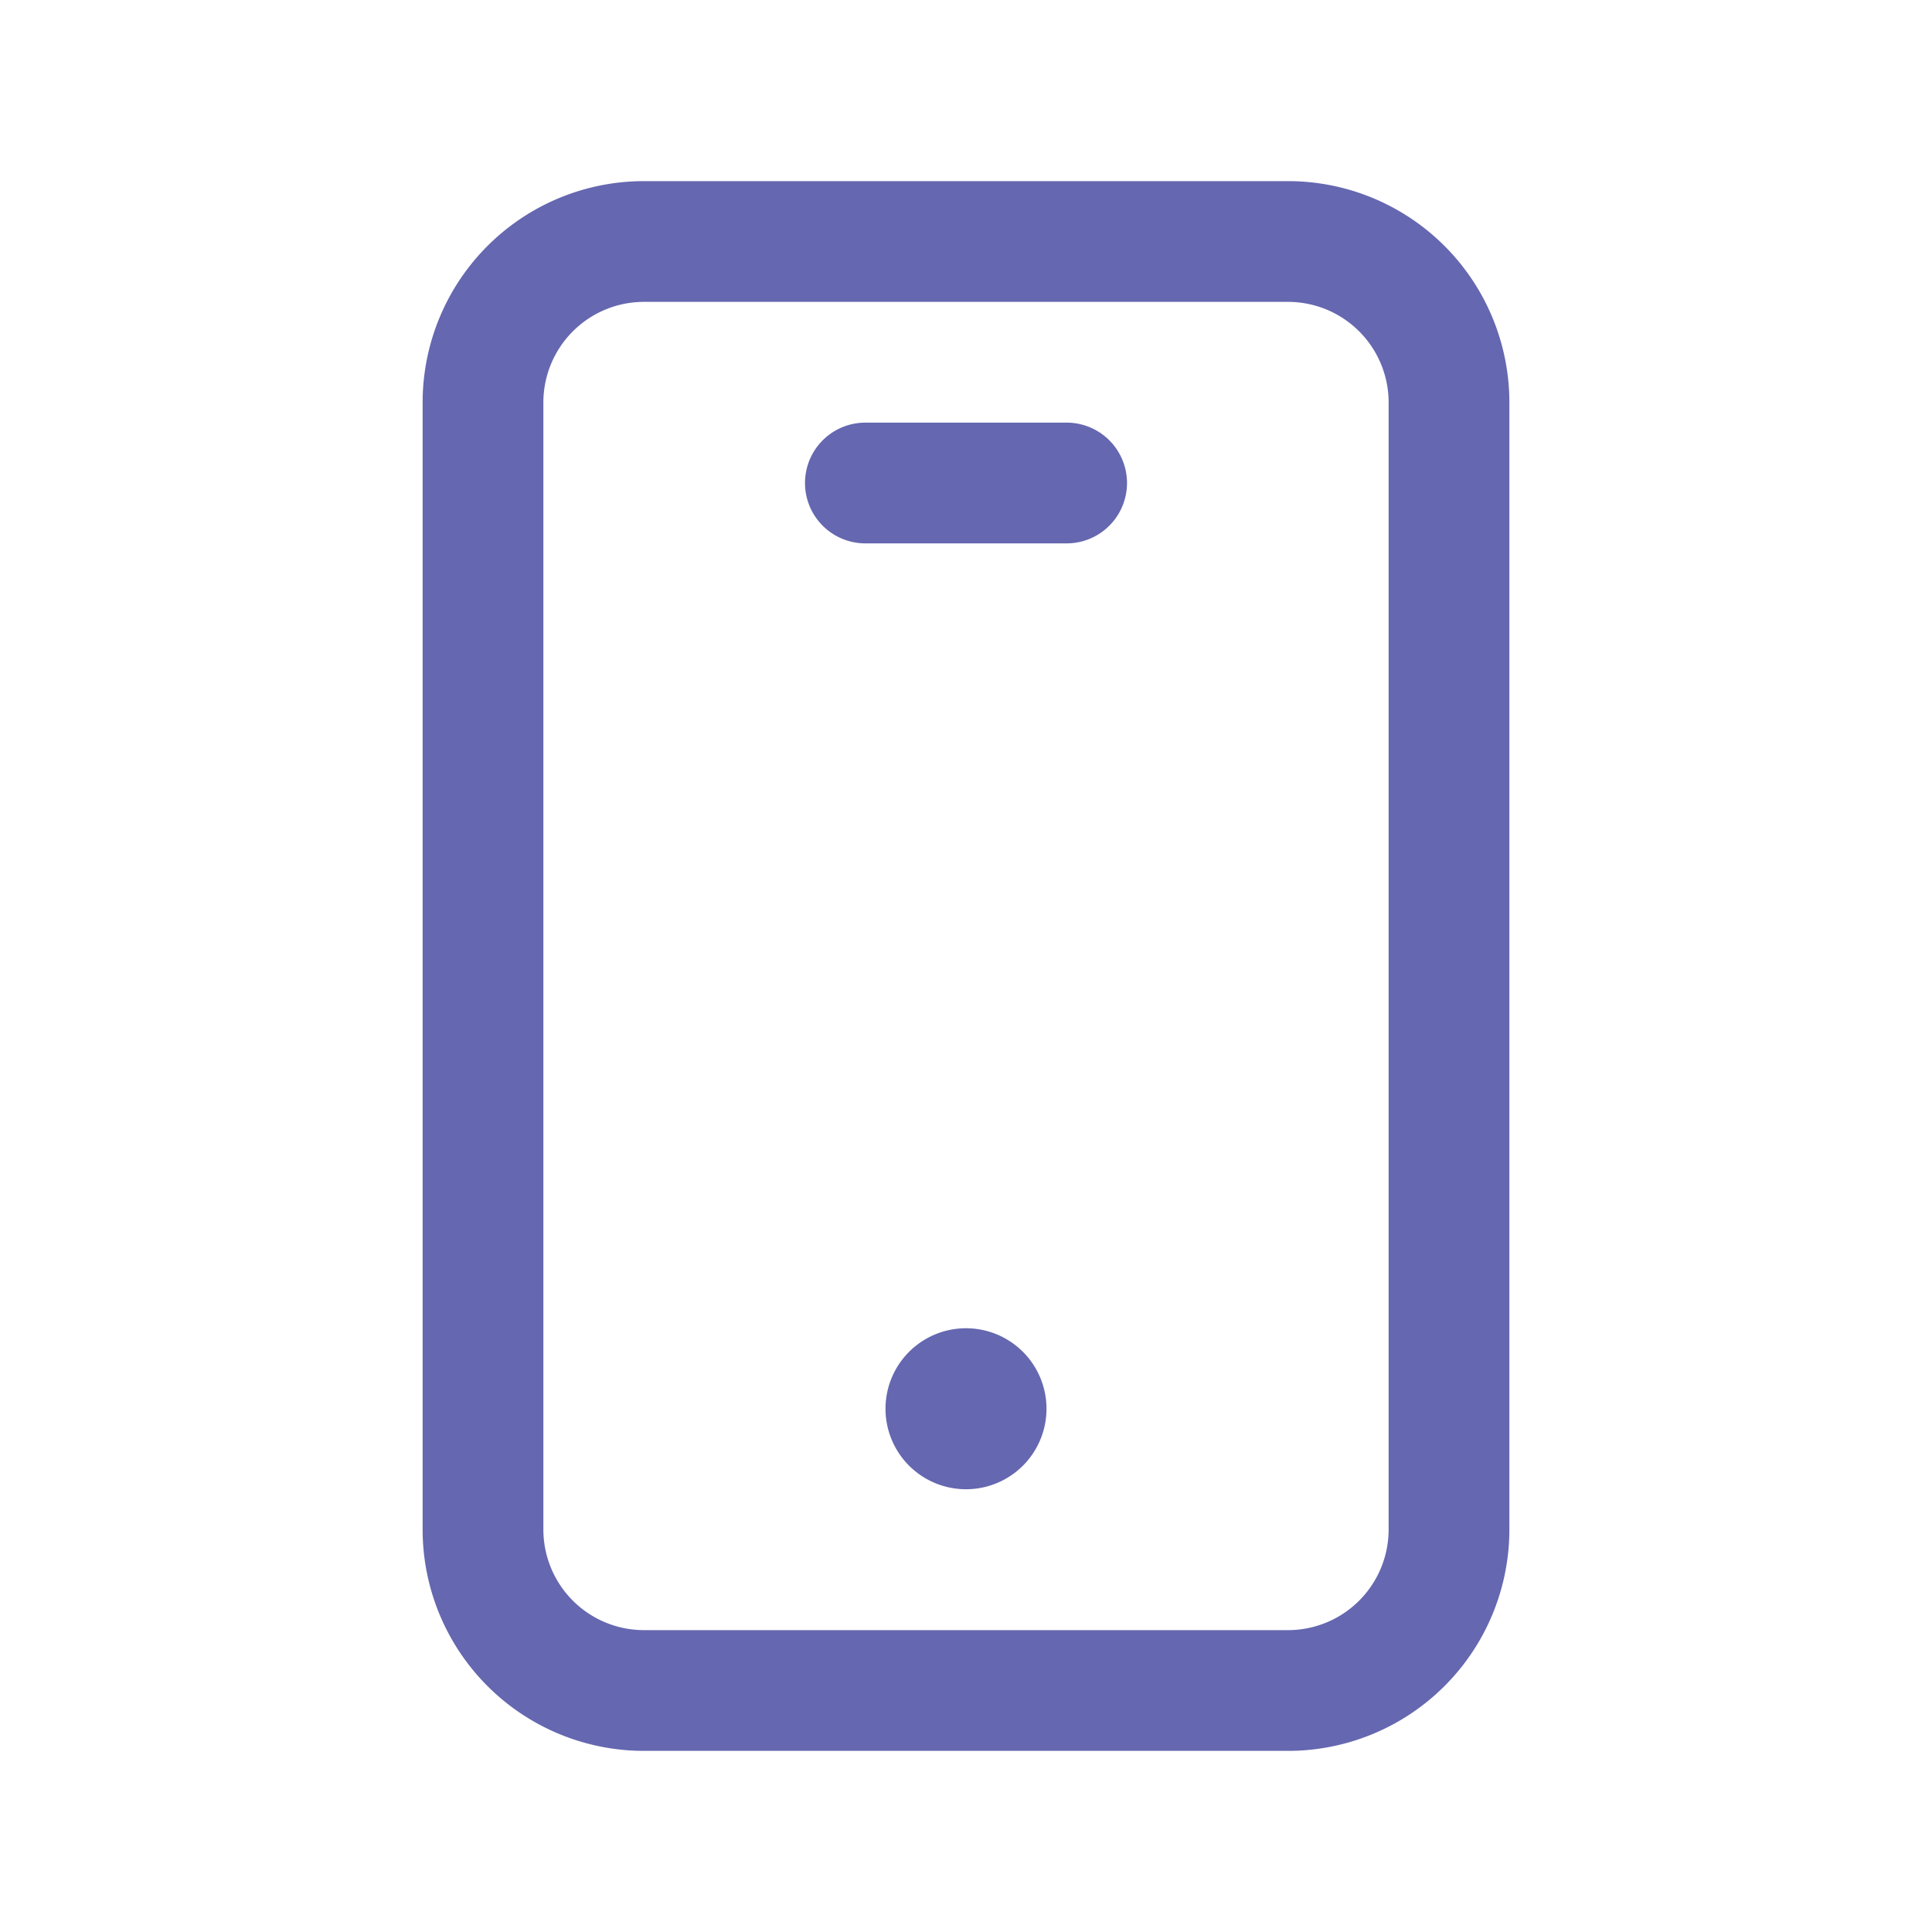 <svg width="24" height="24" fill="none" xmlns="http://www.w3.org/2000/svg"><path clip-rule="evenodd" d="M16 21H8a2 2 0 0 1-2-2V5a2 2 0 0 1 2-2h8a2 2 0 0 1 2 2v14a2 2 0 0 1-2 2Z" stroke="#6567B0" stroke-width="1.5" stroke-linecap="round" stroke-linejoin="round"/><path d="M11.999 17.25a.25.25 0 1 0 .002.5.25.25 0 0 0-.002-.5M10.75 6h2.5" stroke="#6567B0" stroke-width="1.5" stroke-linecap="round" stroke-linejoin="round"/></svg>